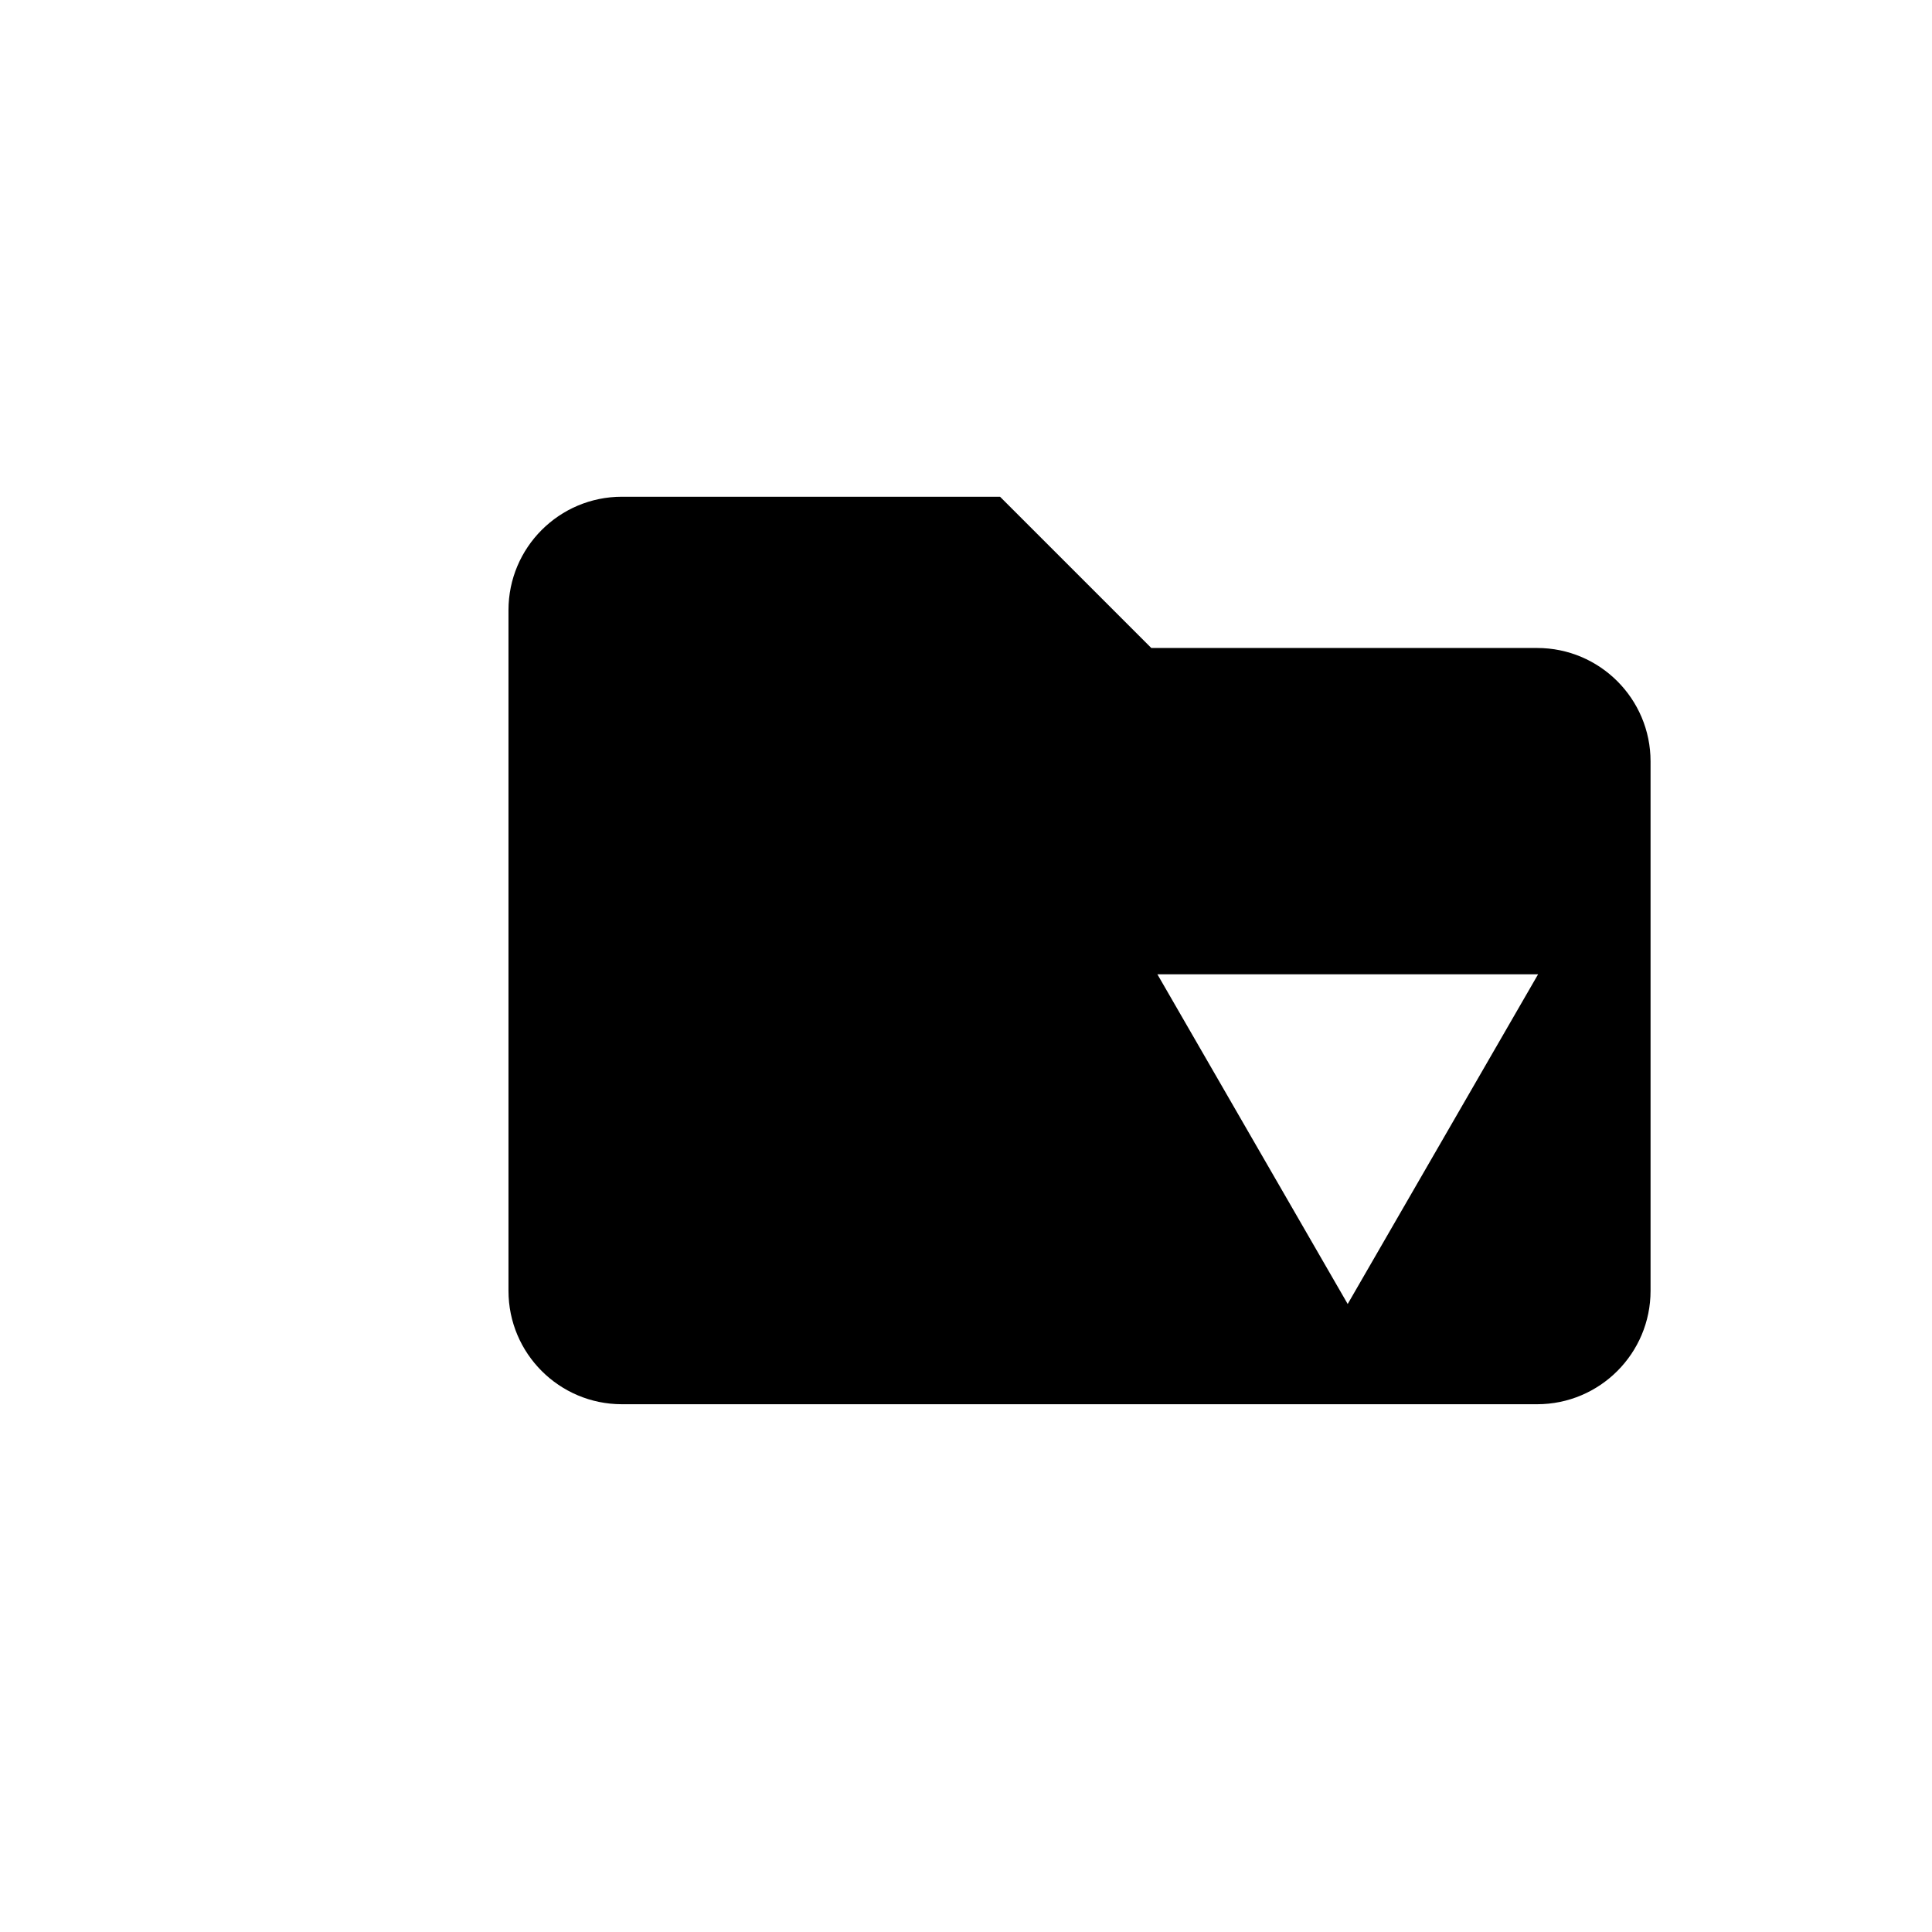 <?xml version="1.0" encoding="UTF-8" standalone="no"?>
<svg
   xmlns:dc="http://purl.org/dc/elements/1.1/"
   xmlns:cc="http://creativecommons.org/ns#"
   xmlns:rdf="http://www.w3.org/1999/02/22-rdf-syntax-ns#"
   xmlns:svg="http://www.w3.org/2000/svg"
   xmlns="http://www.w3.org/2000/svg"
   xmlns:sodipodi="http://sodipodi.sourceforge.net/DTD/sodipodi-0.dtd"
   xmlns:inkscape="http://www.inkscape.org/namespaces/inkscape"
   viewBox="0 0 512 512"
   version="1.1"
   id="svg4"
   sodipodi:docname="f07c-folder-open.svg"
   inkscape:version="1.0.2 (e86c870879, 2021-01-15)">
  <defs
     id="defs8" />
  <sodipodi:namedview
     pagecolor="#ffffff"
     bordercolor="#666666"
     borderopacity="1"
     objecttolerance="10"
     gridtolerance="10"
     guidetolerance="10"
     inkscape:pageopacity="0"
     inkscape:pageshadow="2"
     inkscape:window-width="899"
     inkscape:window-height="685"
     id="namedview6"
     showgrid="false"
     inkscape:zoom="1.4142136"
     inkscape:cx="357.53799"
     inkscape:cy="252.86749"
     inkscape:window-x="35"
     inkscape:window-y="209"
     inkscape:window-maximized="0"
     inkscape:current-layer="svg4"
     inkscape:document-rotation="0" />
  <path
     id="path2"
     style="stroke-width:0.626"
     d="m 164.815,131.64 c -16.603,0 -30.062,13.46 -30.062,30.062 v 180.371 c 0,16.603 13.46,30.062 30.062,30.062 h 242.537 c 16.603,0 30.062,-13.46 30.062,-30.062 V 201.785 c 0,-16.603 -13.46,-30.062 -30.062,-30.062 H 305.104 L 265.022,131.64 Z m 141.902,126.553 100.891,0.01 -50.455,87.371 z"
     sodipodi:nodetypes="ssssssssccscccc" />
</svg>
